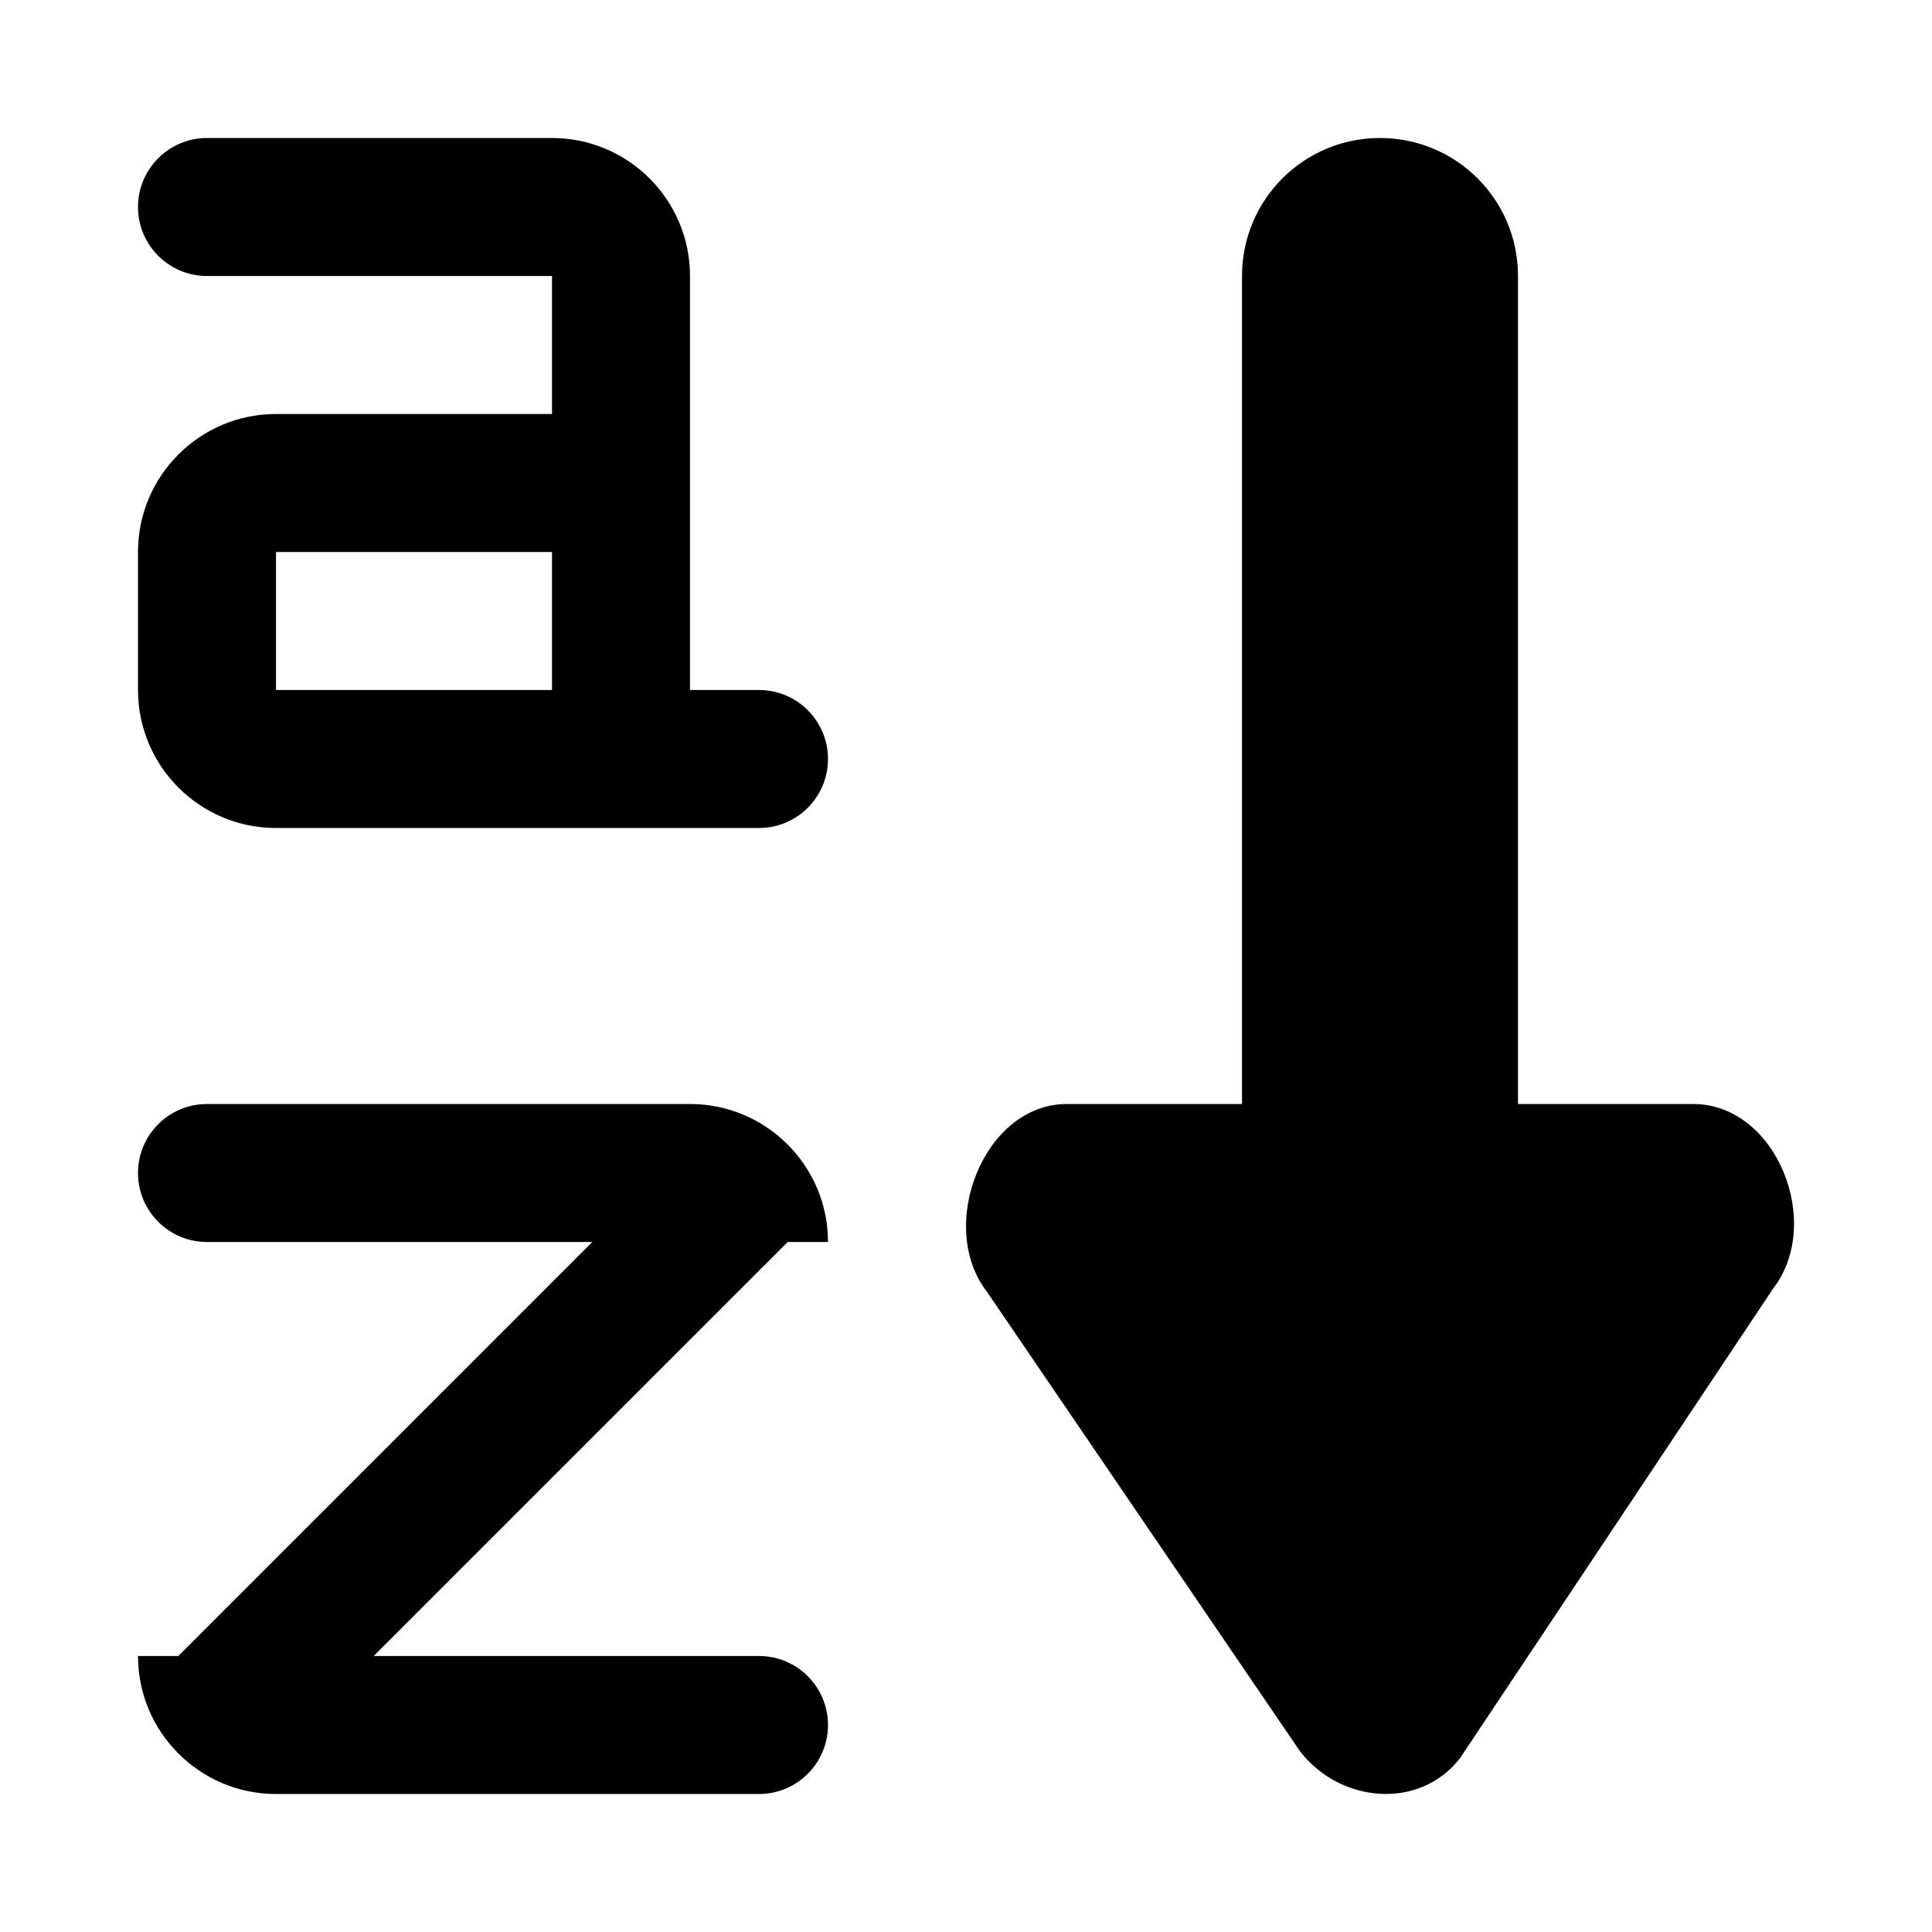 <svg xmlns="http://www.w3.org/2000/svg" viewBox="0 0 14 14">
   <path d="M5.708 9h.292c0-.552-.448-1-1-1h-3.5c-.276 0-.5.224-.5.5s.224.5.5.5h2.792l-3 3h-.292c0 .552.448 1 1 1h3.5c.276 0 .5-.224.5-.5s-.224-.5-.5-.5h-2.792l3-3zm-.708-4v-3h-1v3h-3c0 .552.448 1 1 1h3.5c.276 0 .5-.224.5-.5s-.224-.5-.5-.5h-.5zm7.269 3h-1.269v-6c0-.553-.447-1-1-1-.553 0-1 .447-1 1v6h-1.269c-.604 0-.947.887-.579 1.361l2.268 3.329c.292.378.868.428 1.16.05l2.269-3.403c.367-.476.024-1.337-.58-1.337zm-7.269-6h-3.5c-.276 0-.5-.224-.5-.5s.224-.5.5-.5h2.5c.552 0 1 .448 1 1zm-1 1v1h-3c0-.552.448-1 1-1h2zm-3 1h1v1h-1v-1z"></path>
</svg>
